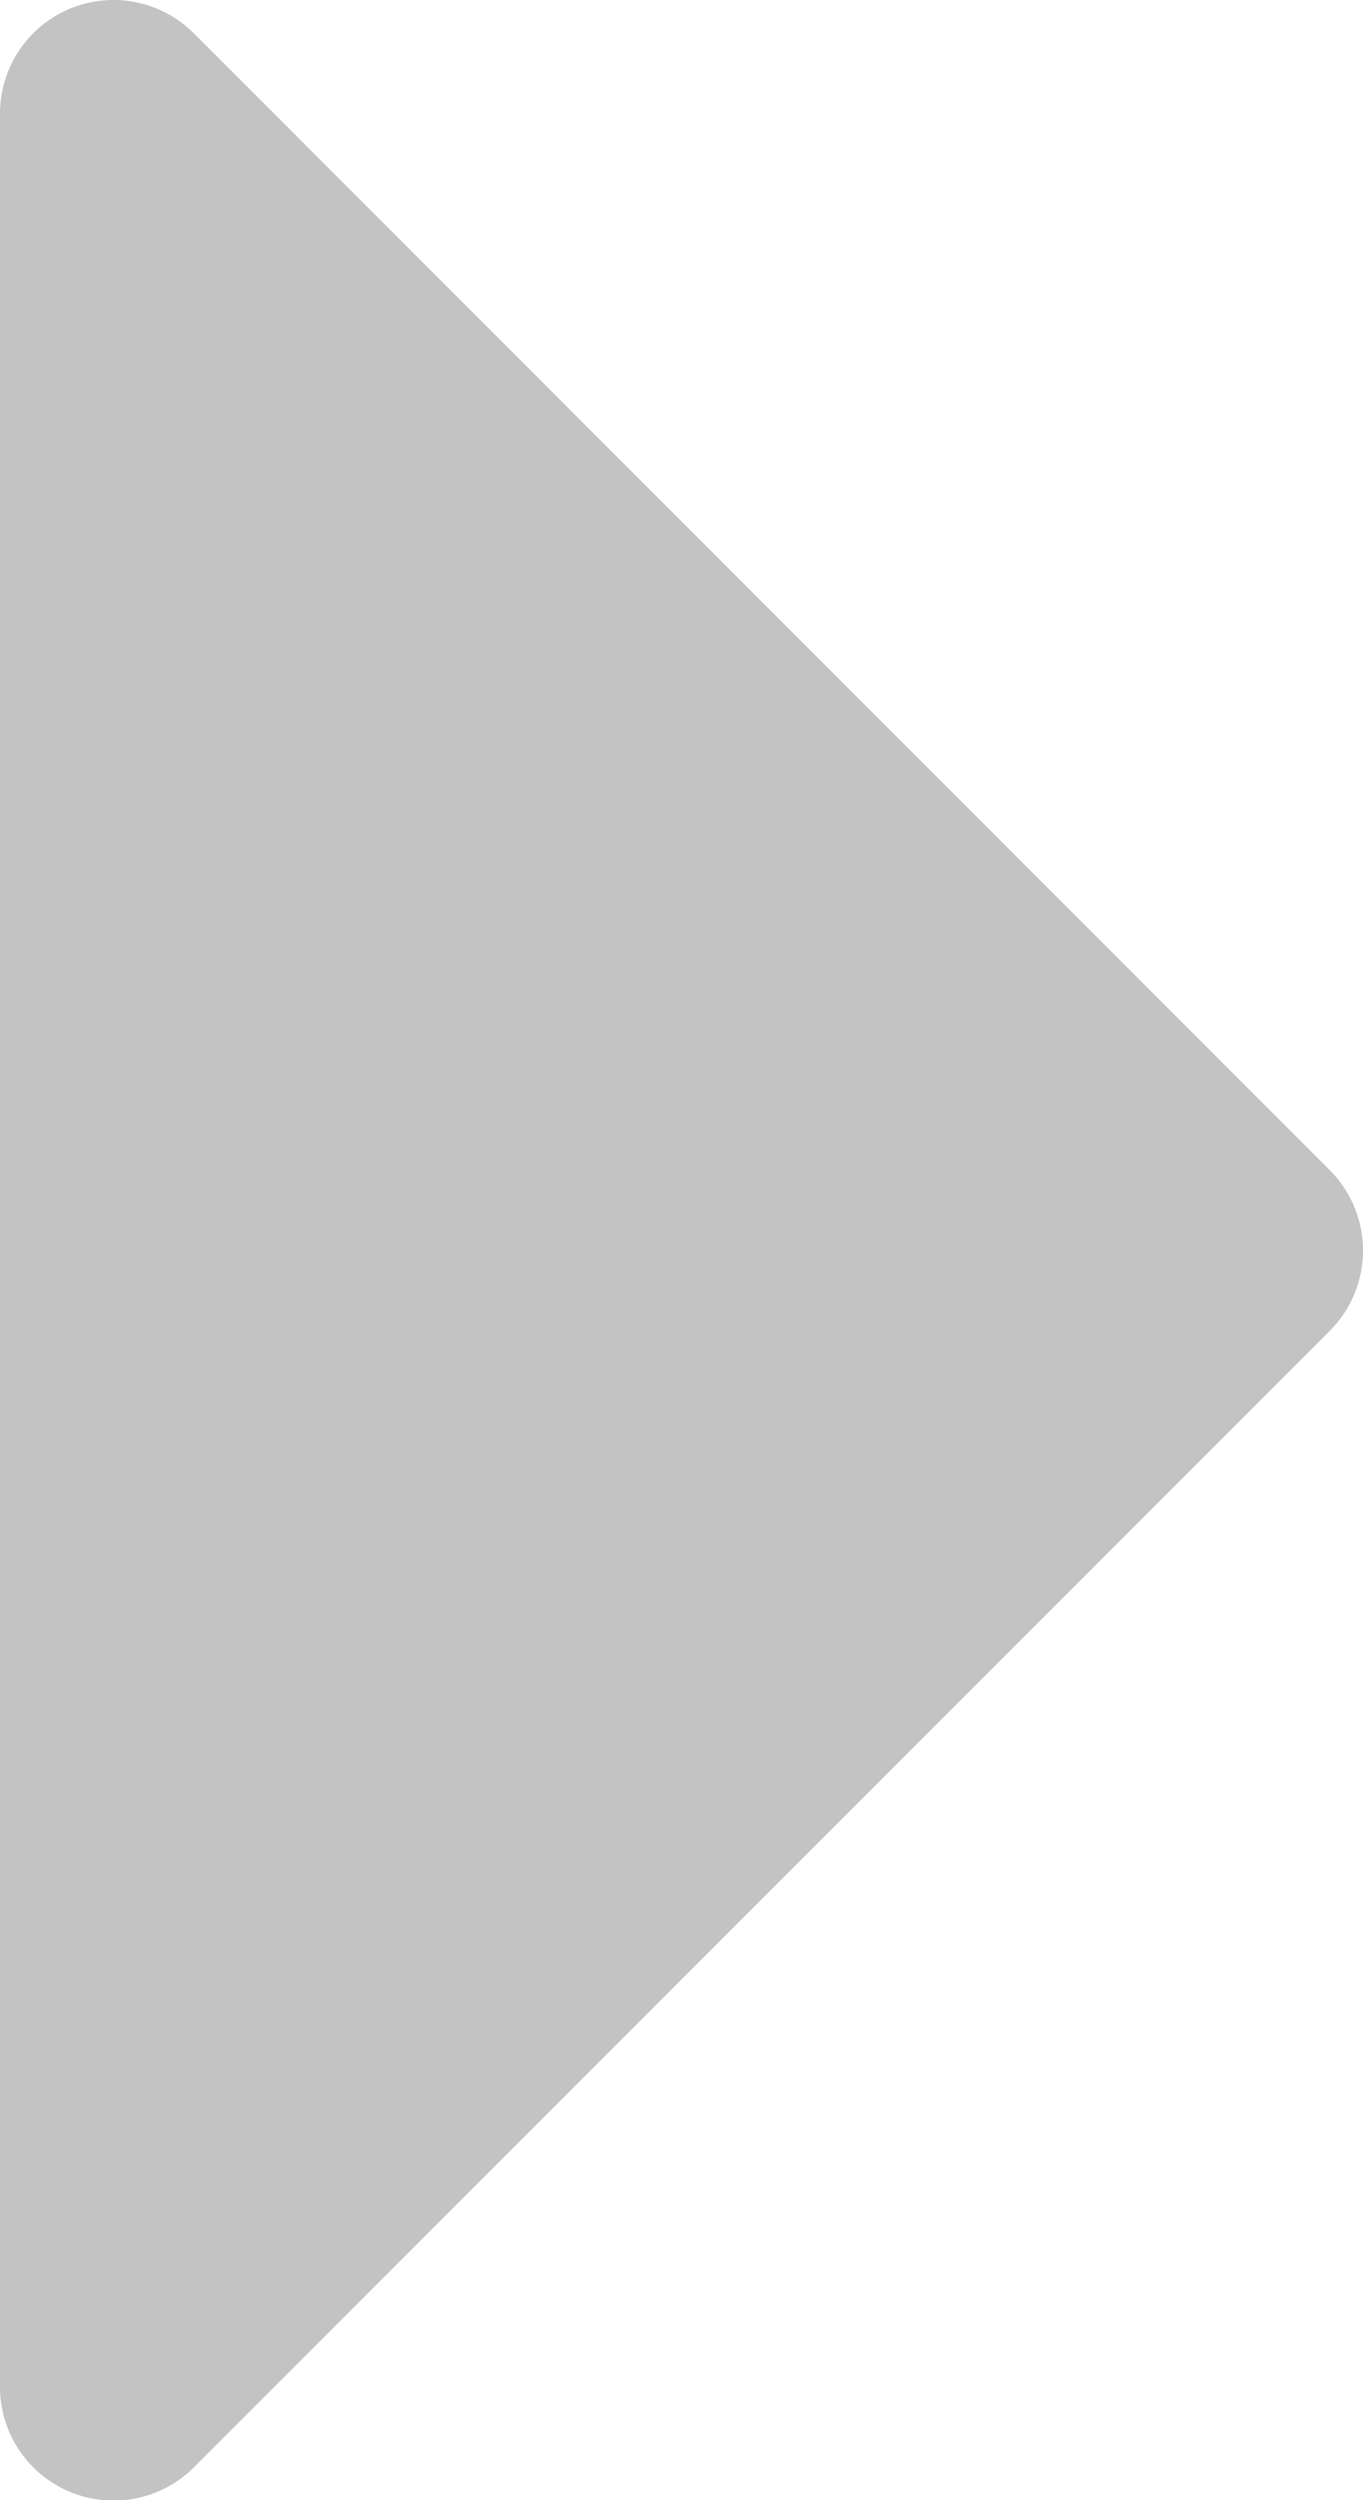 <svg xmlns="http://www.w3.org/2000/svg" width="9.178" height="16.826" viewBox="0 0 9.178 16.826">
  <path id="Path_26275" data-name="Path 26275" d="M56.767,88.472A.765.765,0,0,0,56.061,88h-15.3a.765.765,0,0,0-.541,1.306l7.648,7.648a.765.765,0,0,0,1.082,0L56.6,89.306A.765.765,0,0,0,56.767,88.472Z" transform="translate(-88 56.825) rotate(-90)" fill="#c3c3c3"/>
</svg>
